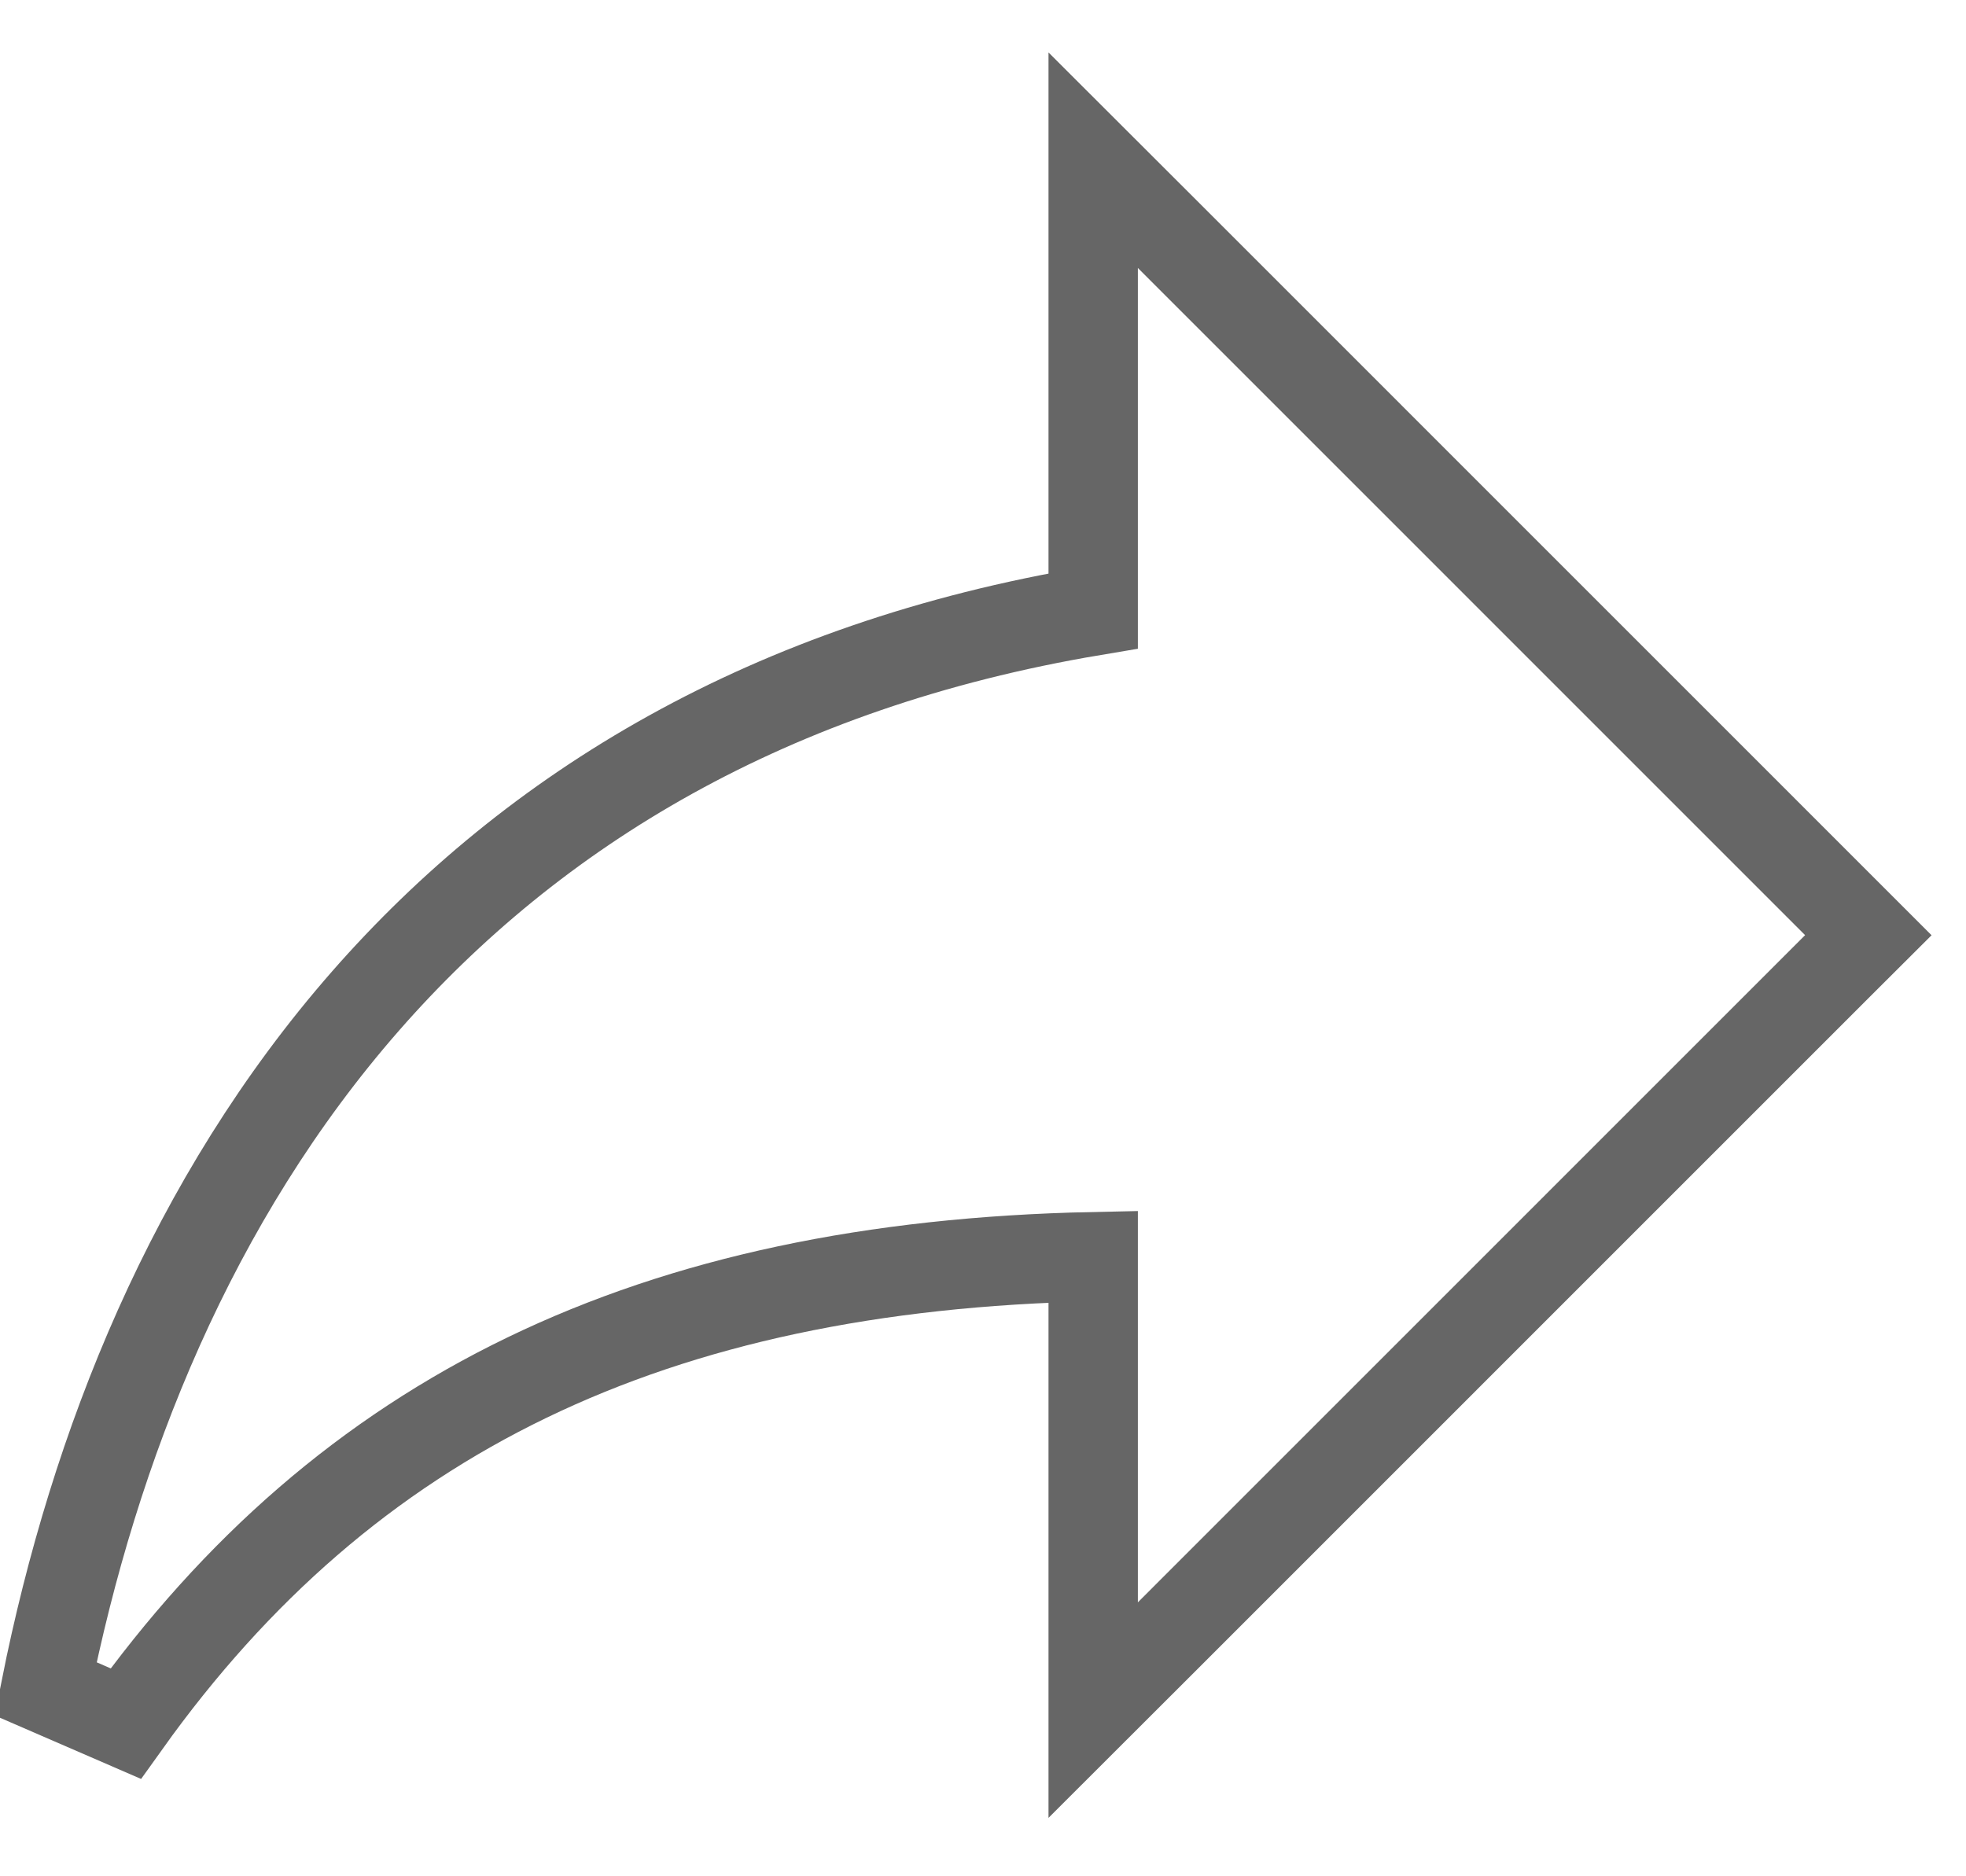 <svg width="22" height="21" viewBox="0 0 22 21" fill="none" xmlns="http://www.w3.org/2000/svg">
<path d="M12.233 17.933V14.065C7.299 14.169 3.879 15.829 1.407 19.291L0.51 18.902C1.055 16.177 2.15 13.421 4.09 11.204C5.965 9.062 8.607 7.447 12.233 6.838V3V1.793L13.087 2.646L20.553 10.113L20.907 10.467L20.553 10.82L13.087 18.287L12.233 19.14V17.933Z" stroke="black" stroke-opacity="0.6"/>
</svg>
